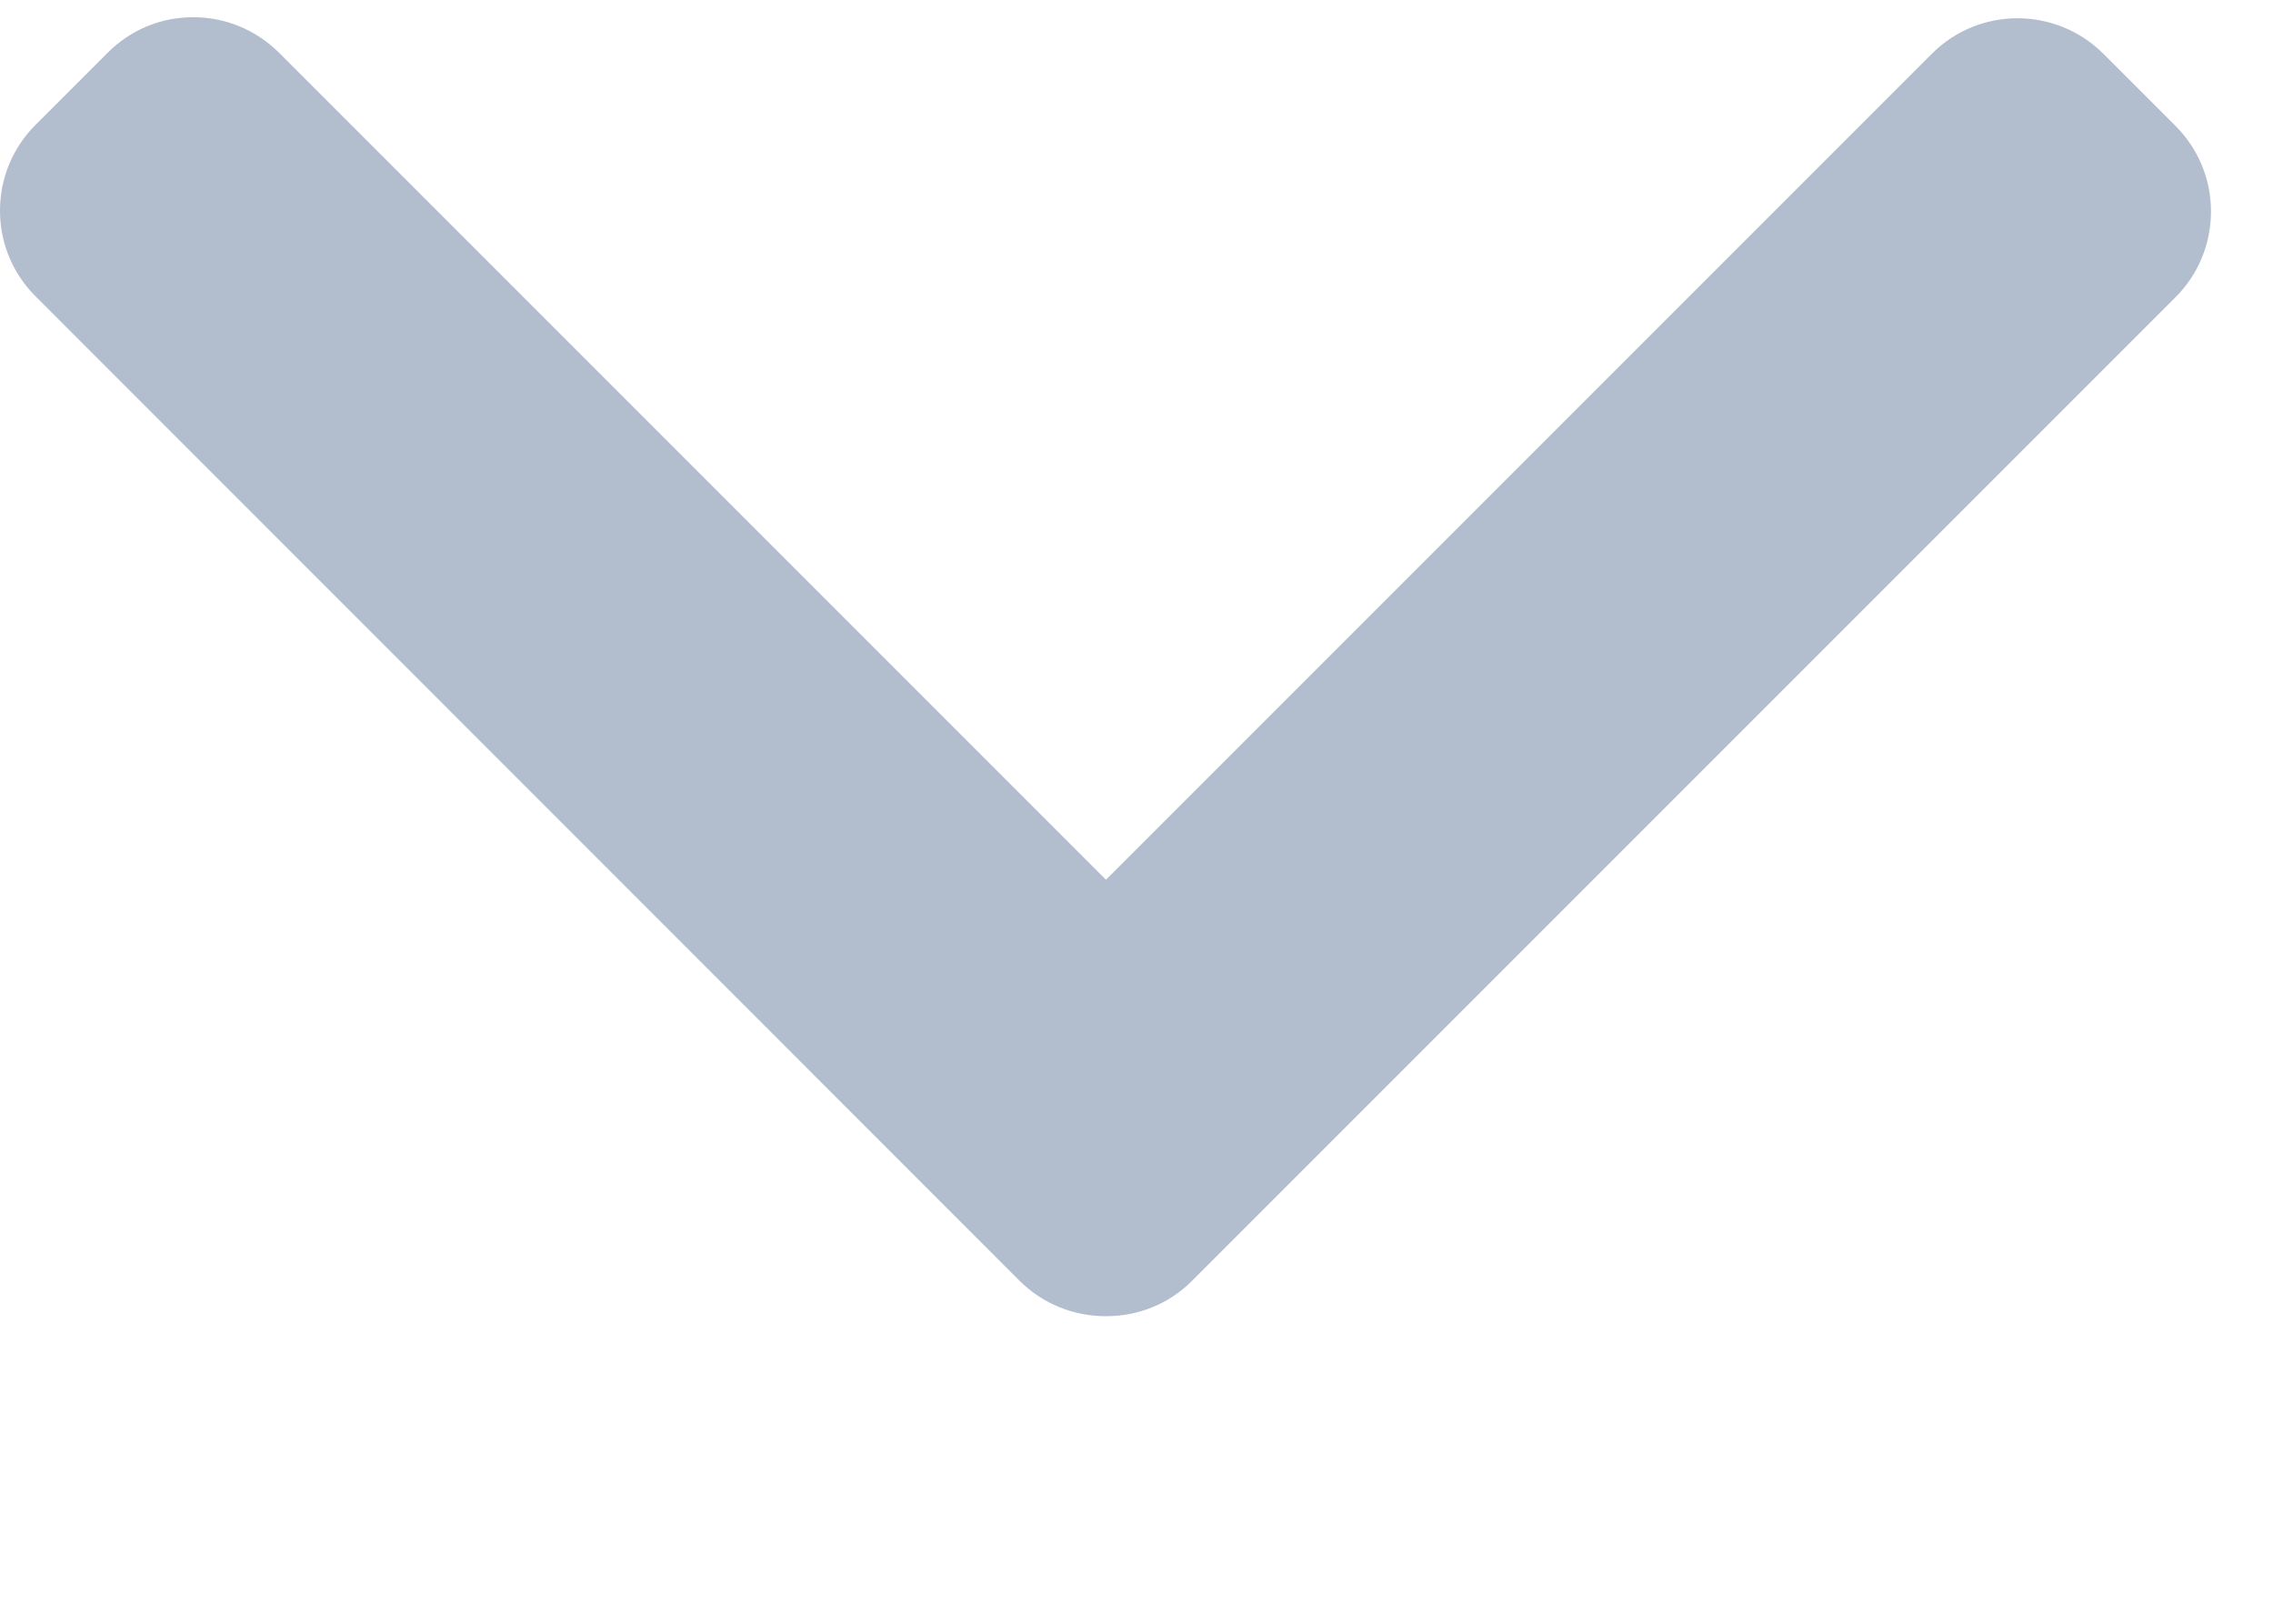 <svg width="100%" height="100%" viewBox="0 0 7 5" fill="none" xmlns="http://www.w3.org/2000/svg">
<path d="M3.67 3.945L6.7 0.915C6.77 0.845 6.809 0.751 6.809 0.651C6.809 0.552 6.77 0.458 6.7 0.388L6.477 0.165C6.331 0.02 6.095 0.02 5.95 0.165L3.406 2.709L0.859 0.162C0.788 0.092 0.695 0.053 0.595 0.053C0.495 0.053 0.402 0.092 0.332 0.162L0.109 0.385C0.039 0.455 -1.7643e-05 0.549 -1.7643e-05 0.649C-1.7643e-05 0.748 0.039 0.842 0.109 0.912L3.141 3.945C3.212 4.015 3.306 4.053 3.406 4.053C3.506 4.053 3.6 4.015 3.67 3.945Z" fill="#B2BDCD"/>
</svg>
